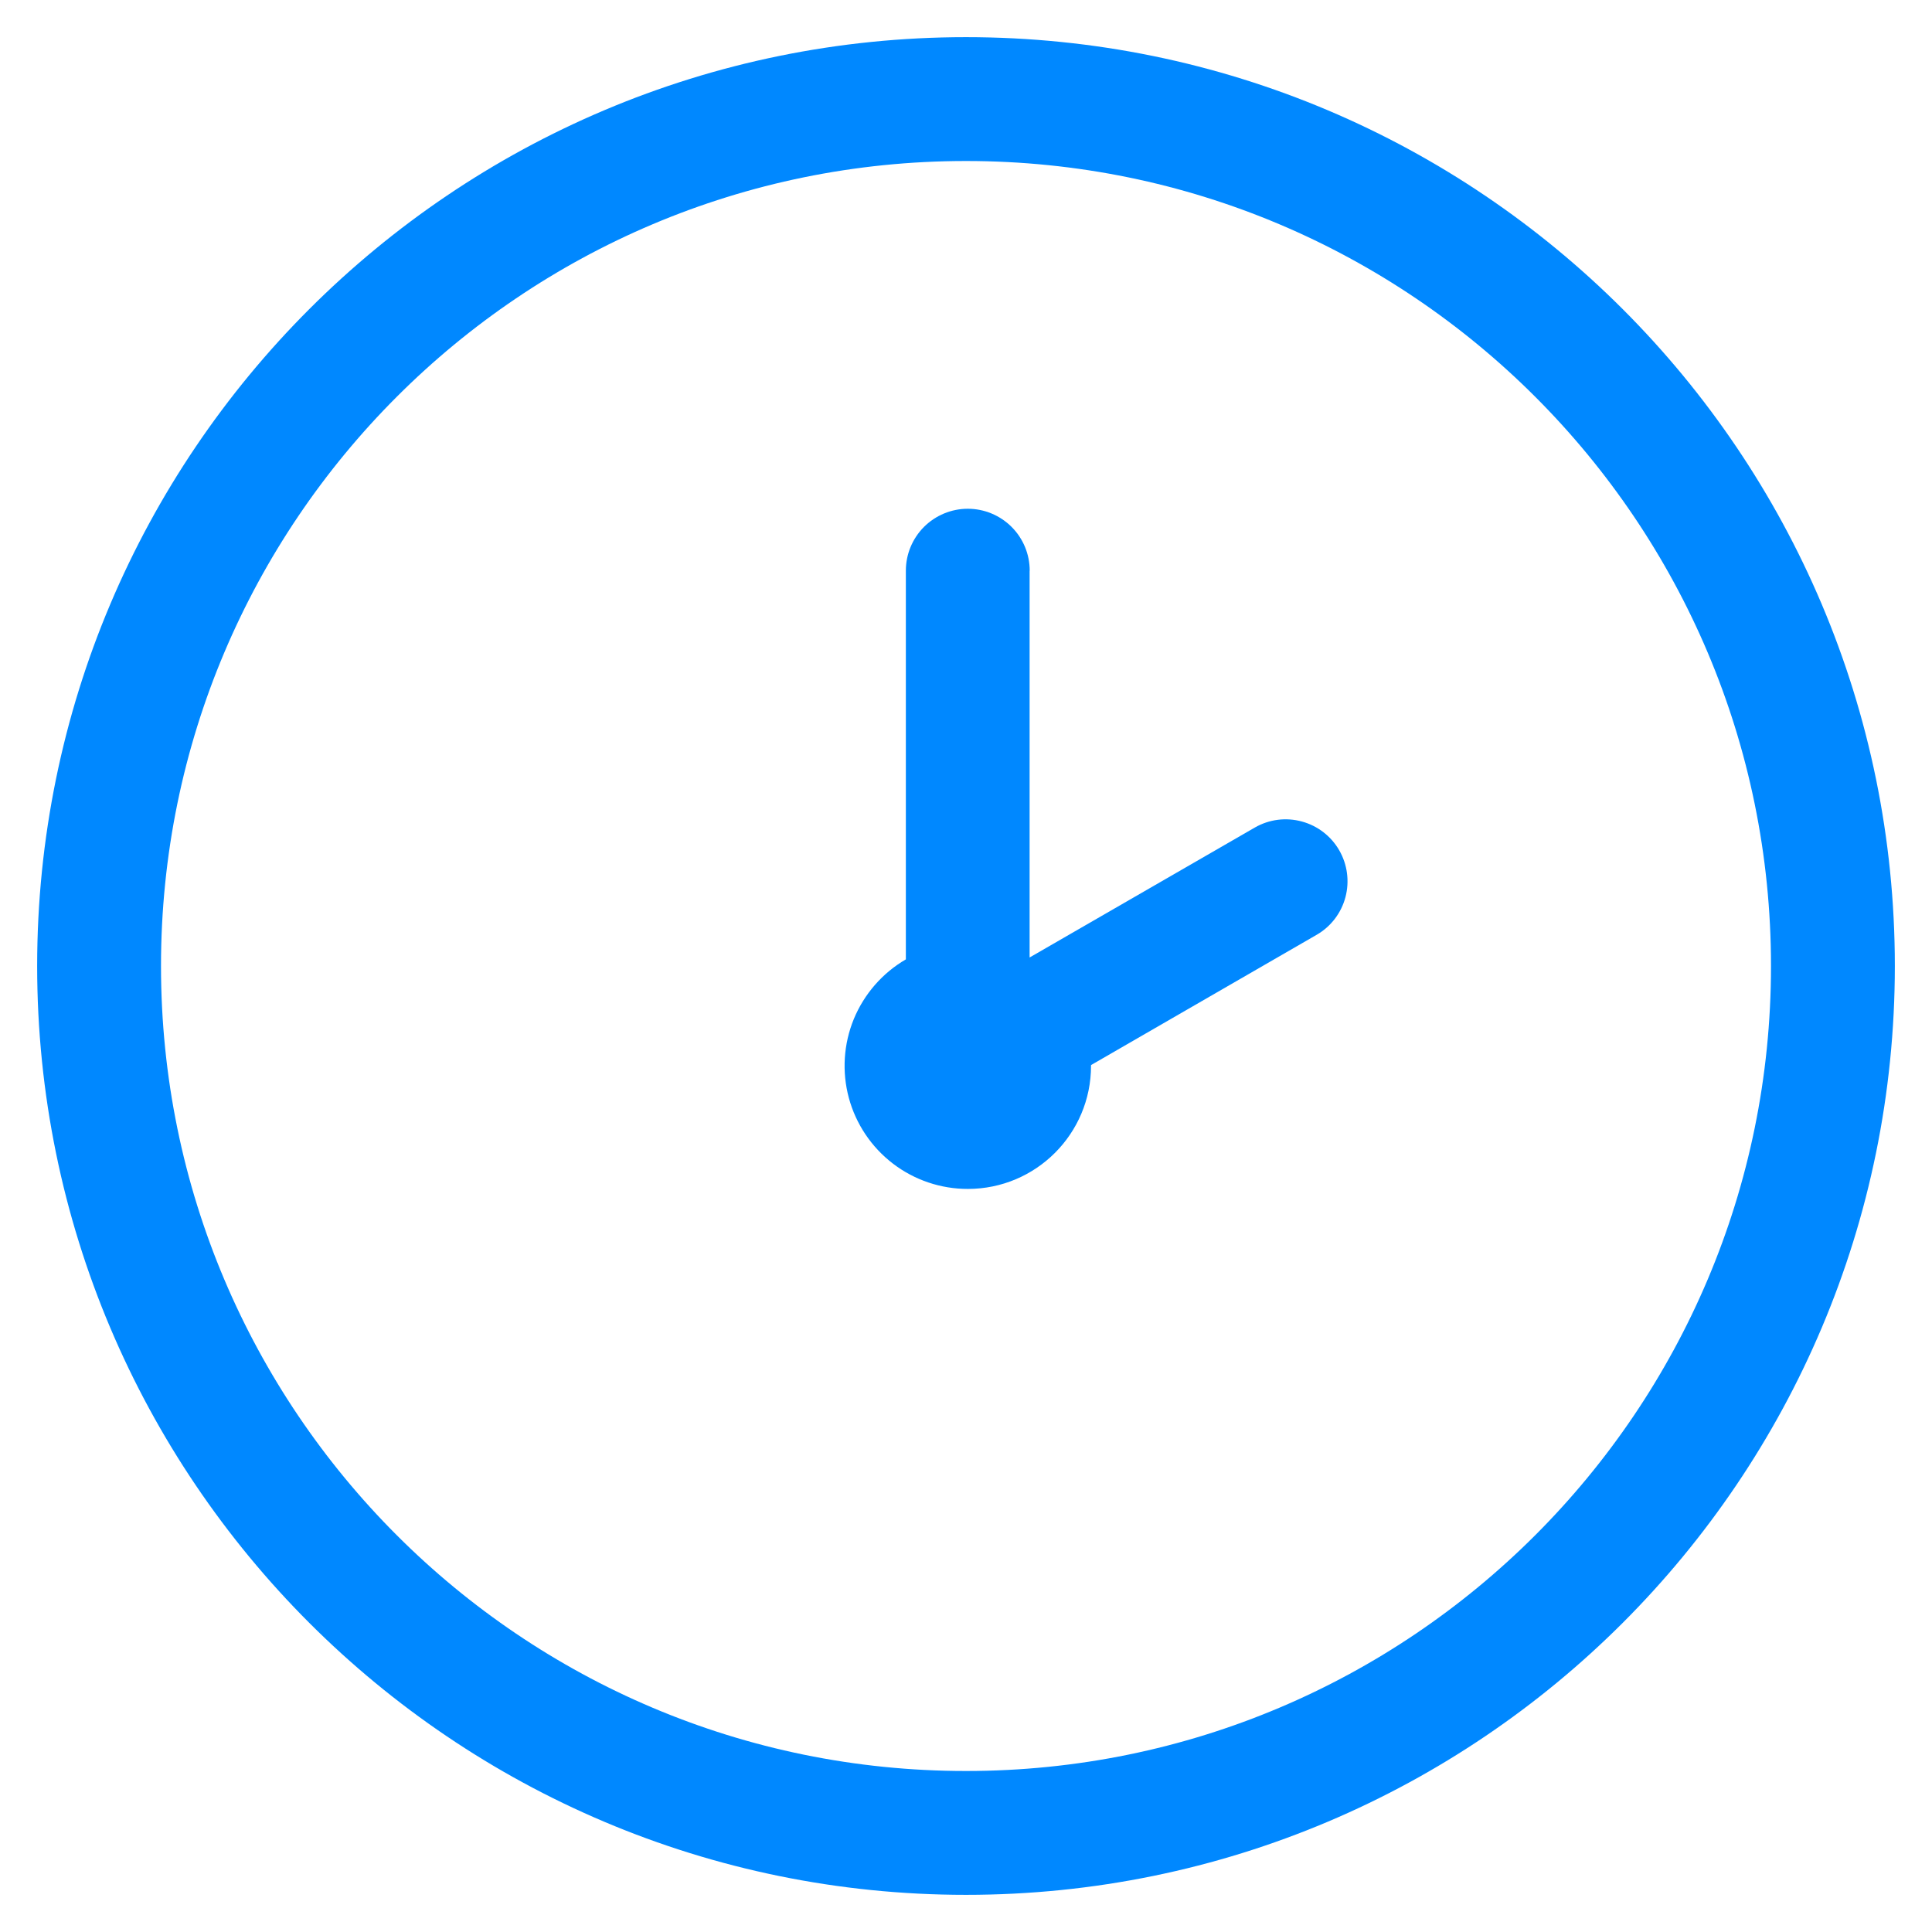 <svg width="39" height="39" viewBox="0 0 39 39" fill="none" xmlns="http://www.w3.org/2000/svg">
<path d="M19.5 37C29.165 37 37 29.165 37 19.5C37 9.835 29.165 2 19.5 2C9.835 2 2 9.835 2 19.5C2 29.165 9.835 37 19.5 37Z" stroke="#0088FF" stroke-width="2.5" stroke-linecap="round" stroke-linejoin="round"/>
<path d="M20.786 11.52C20.786 11.188 20.655 10.871 20.42 10.636C20.186 10.402 19.868 10.27 19.536 10.27C19.205 10.27 18.887 10.402 18.652 10.636C18.418 10.871 18.286 11.188 18.286 11.52V19.366C17.814 19.641 17.445 20.064 17.236 20.569C17.028 21.075 16.993 21.635 17.135 22.163C17.278 22.691 17.591 23.157 18.025 23.489C18.459 23.821 18.991 24.001 19.538 24C20.911 24 22.024 22.887 22.024 21.514V21.5L26.584 18.867C26.869 18.701 27.076 18.428 27.16 18.109C27.244 17.79 27.199 17.45 27.034 17.164C26.869 16.878 26.598 16.669 26.279 16.583C25.96 16.496 25.621 16.539 25.334 16.703L20.784 19.328V11.521L20.786 11.52Z" fill="#0088FF"/>
</svg>
